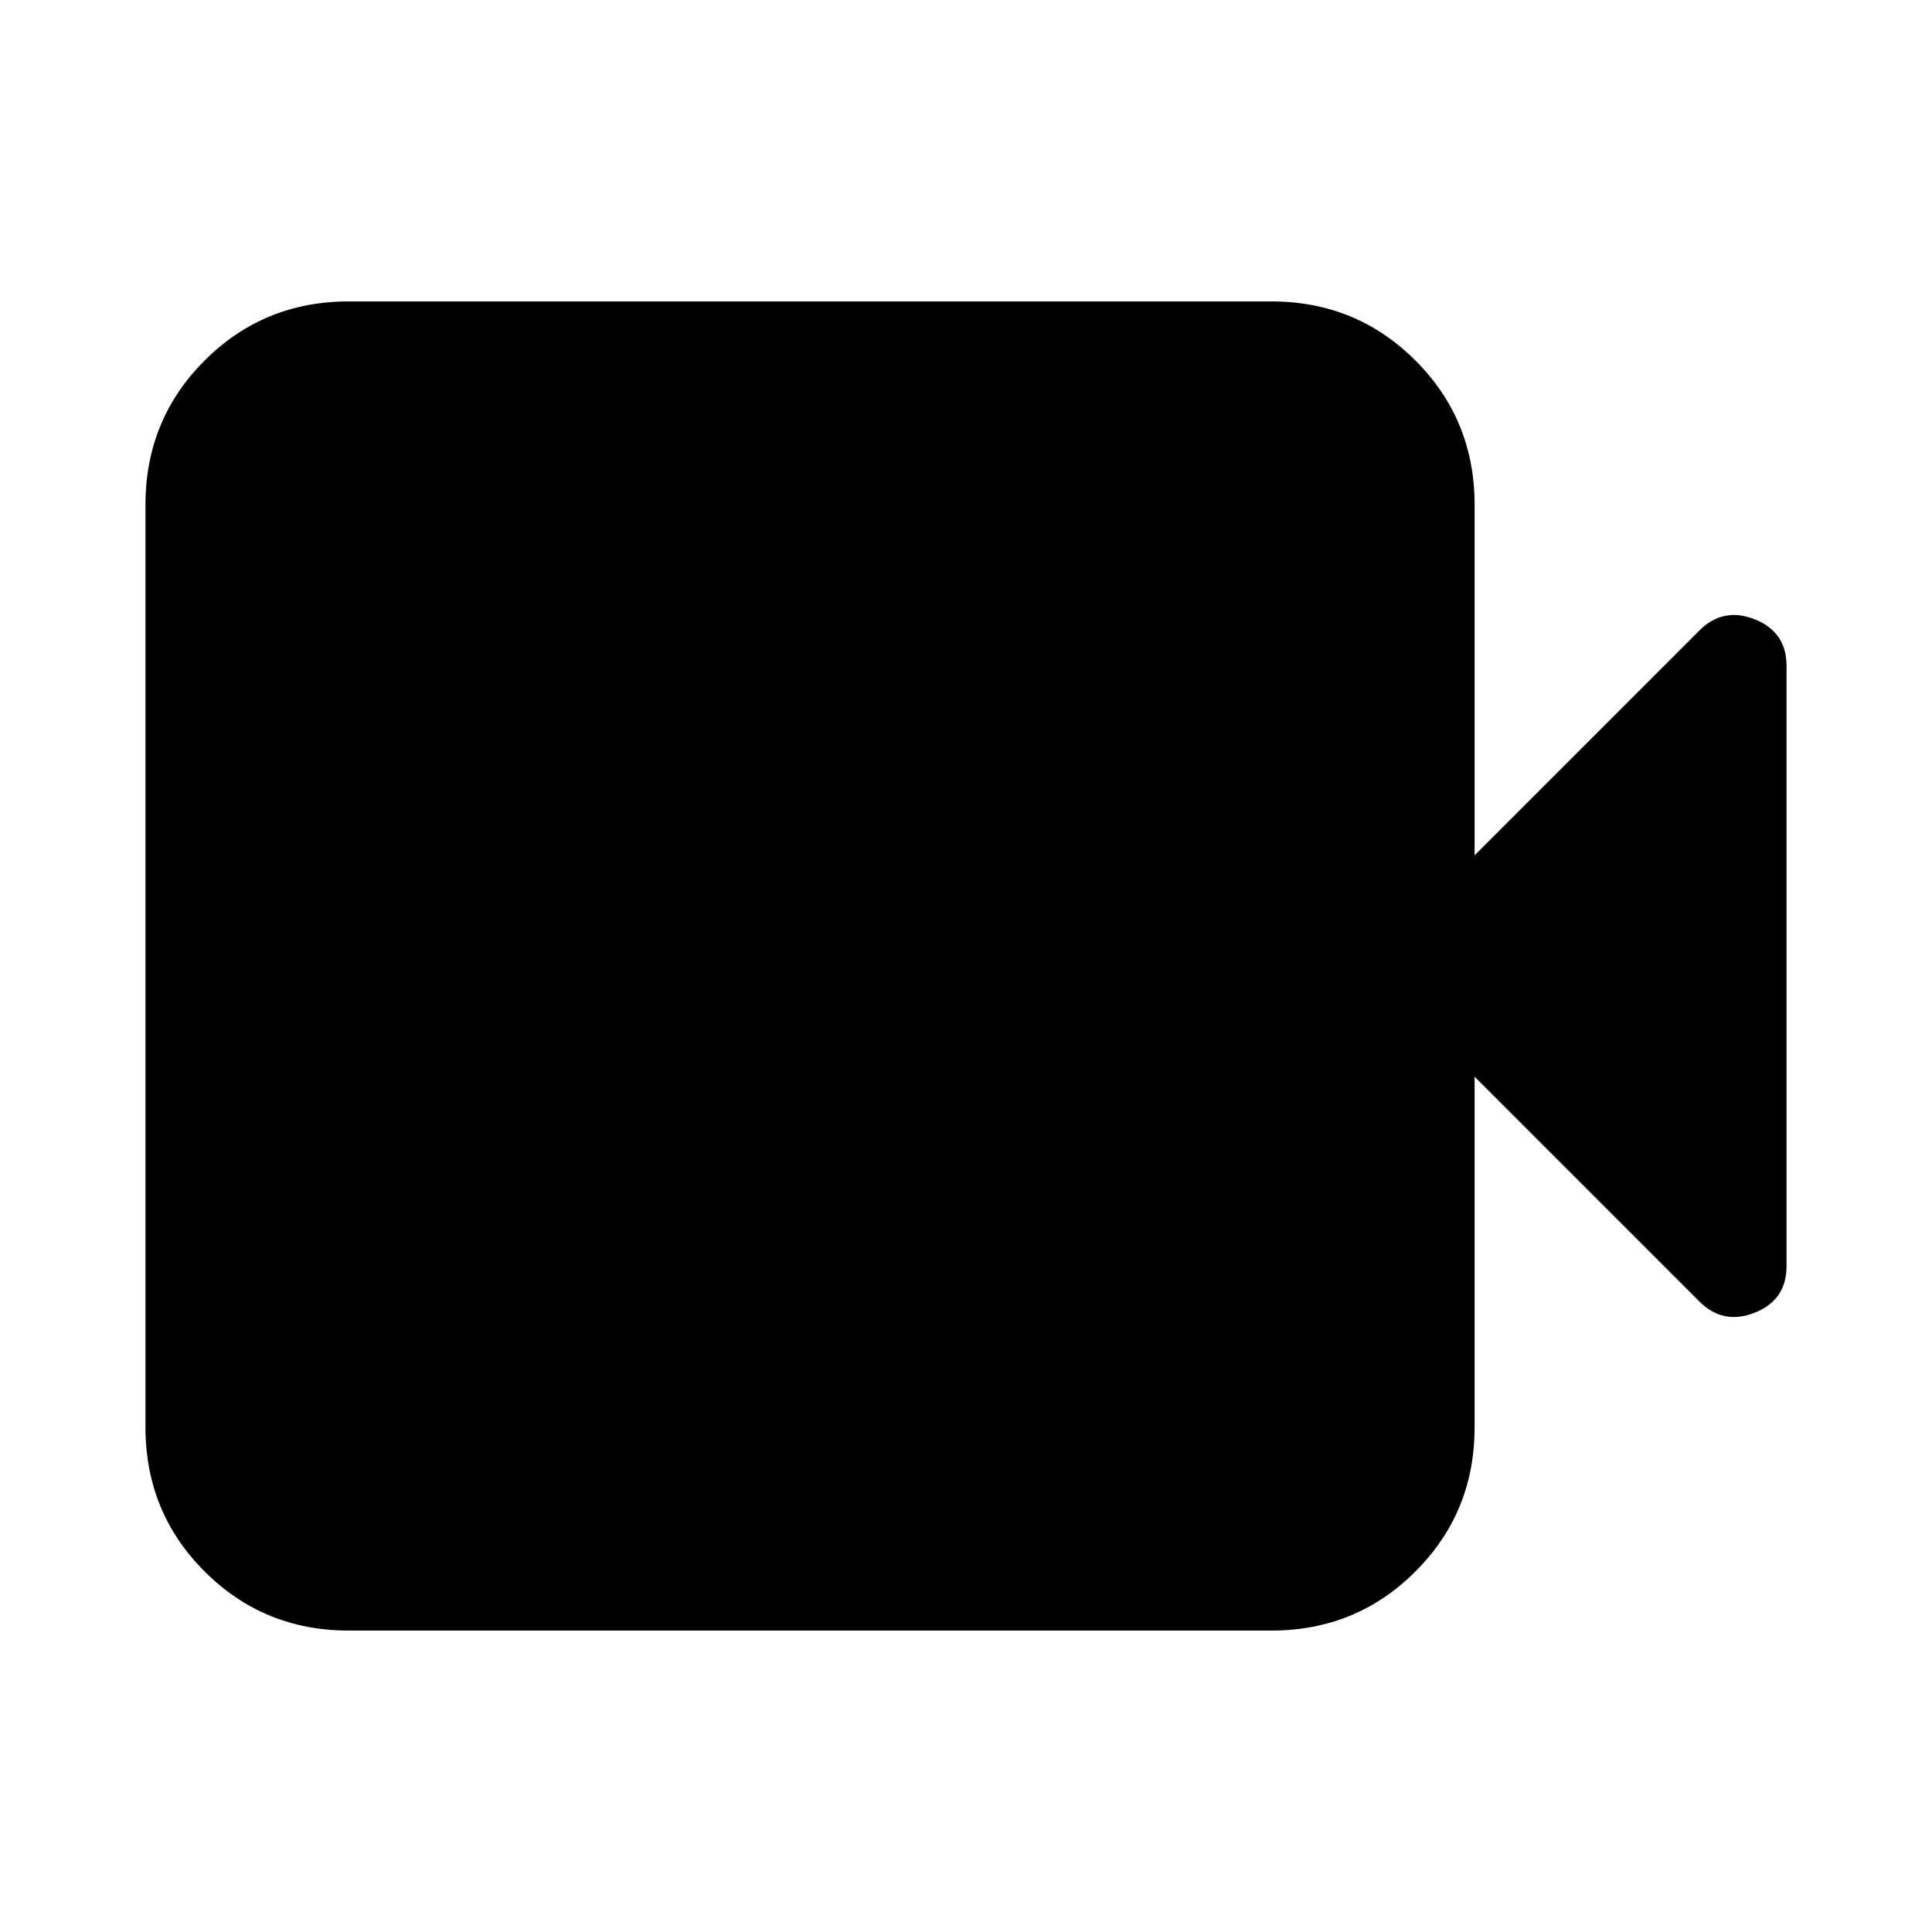<svg xmlns="http://www.w3.org/2000/svg" height="24" viewBox="0 -960 960 960" width="24"><path d="M173.28-149.78q-42.24 0-71.62-29.38-29.38-29.38-29.38-71.62v-458.44q0-42.24 29.38-71.62 29.38-29.38 71.62-29.38h458.44q42.24 0 71.62 29.38 29.38 29.38 29.38 71.62V-535l111.69-111.7q11.83-11.82 27.57-5.54t15.74 23.07v298.34q0 16.79-15.74 23.07-15.74 6.28-27.57-5.54L732.72-425v174.22q0 42.24-29.38 71.62-29.38 29.38-71.62 29.38H173.28Z"/></svg>